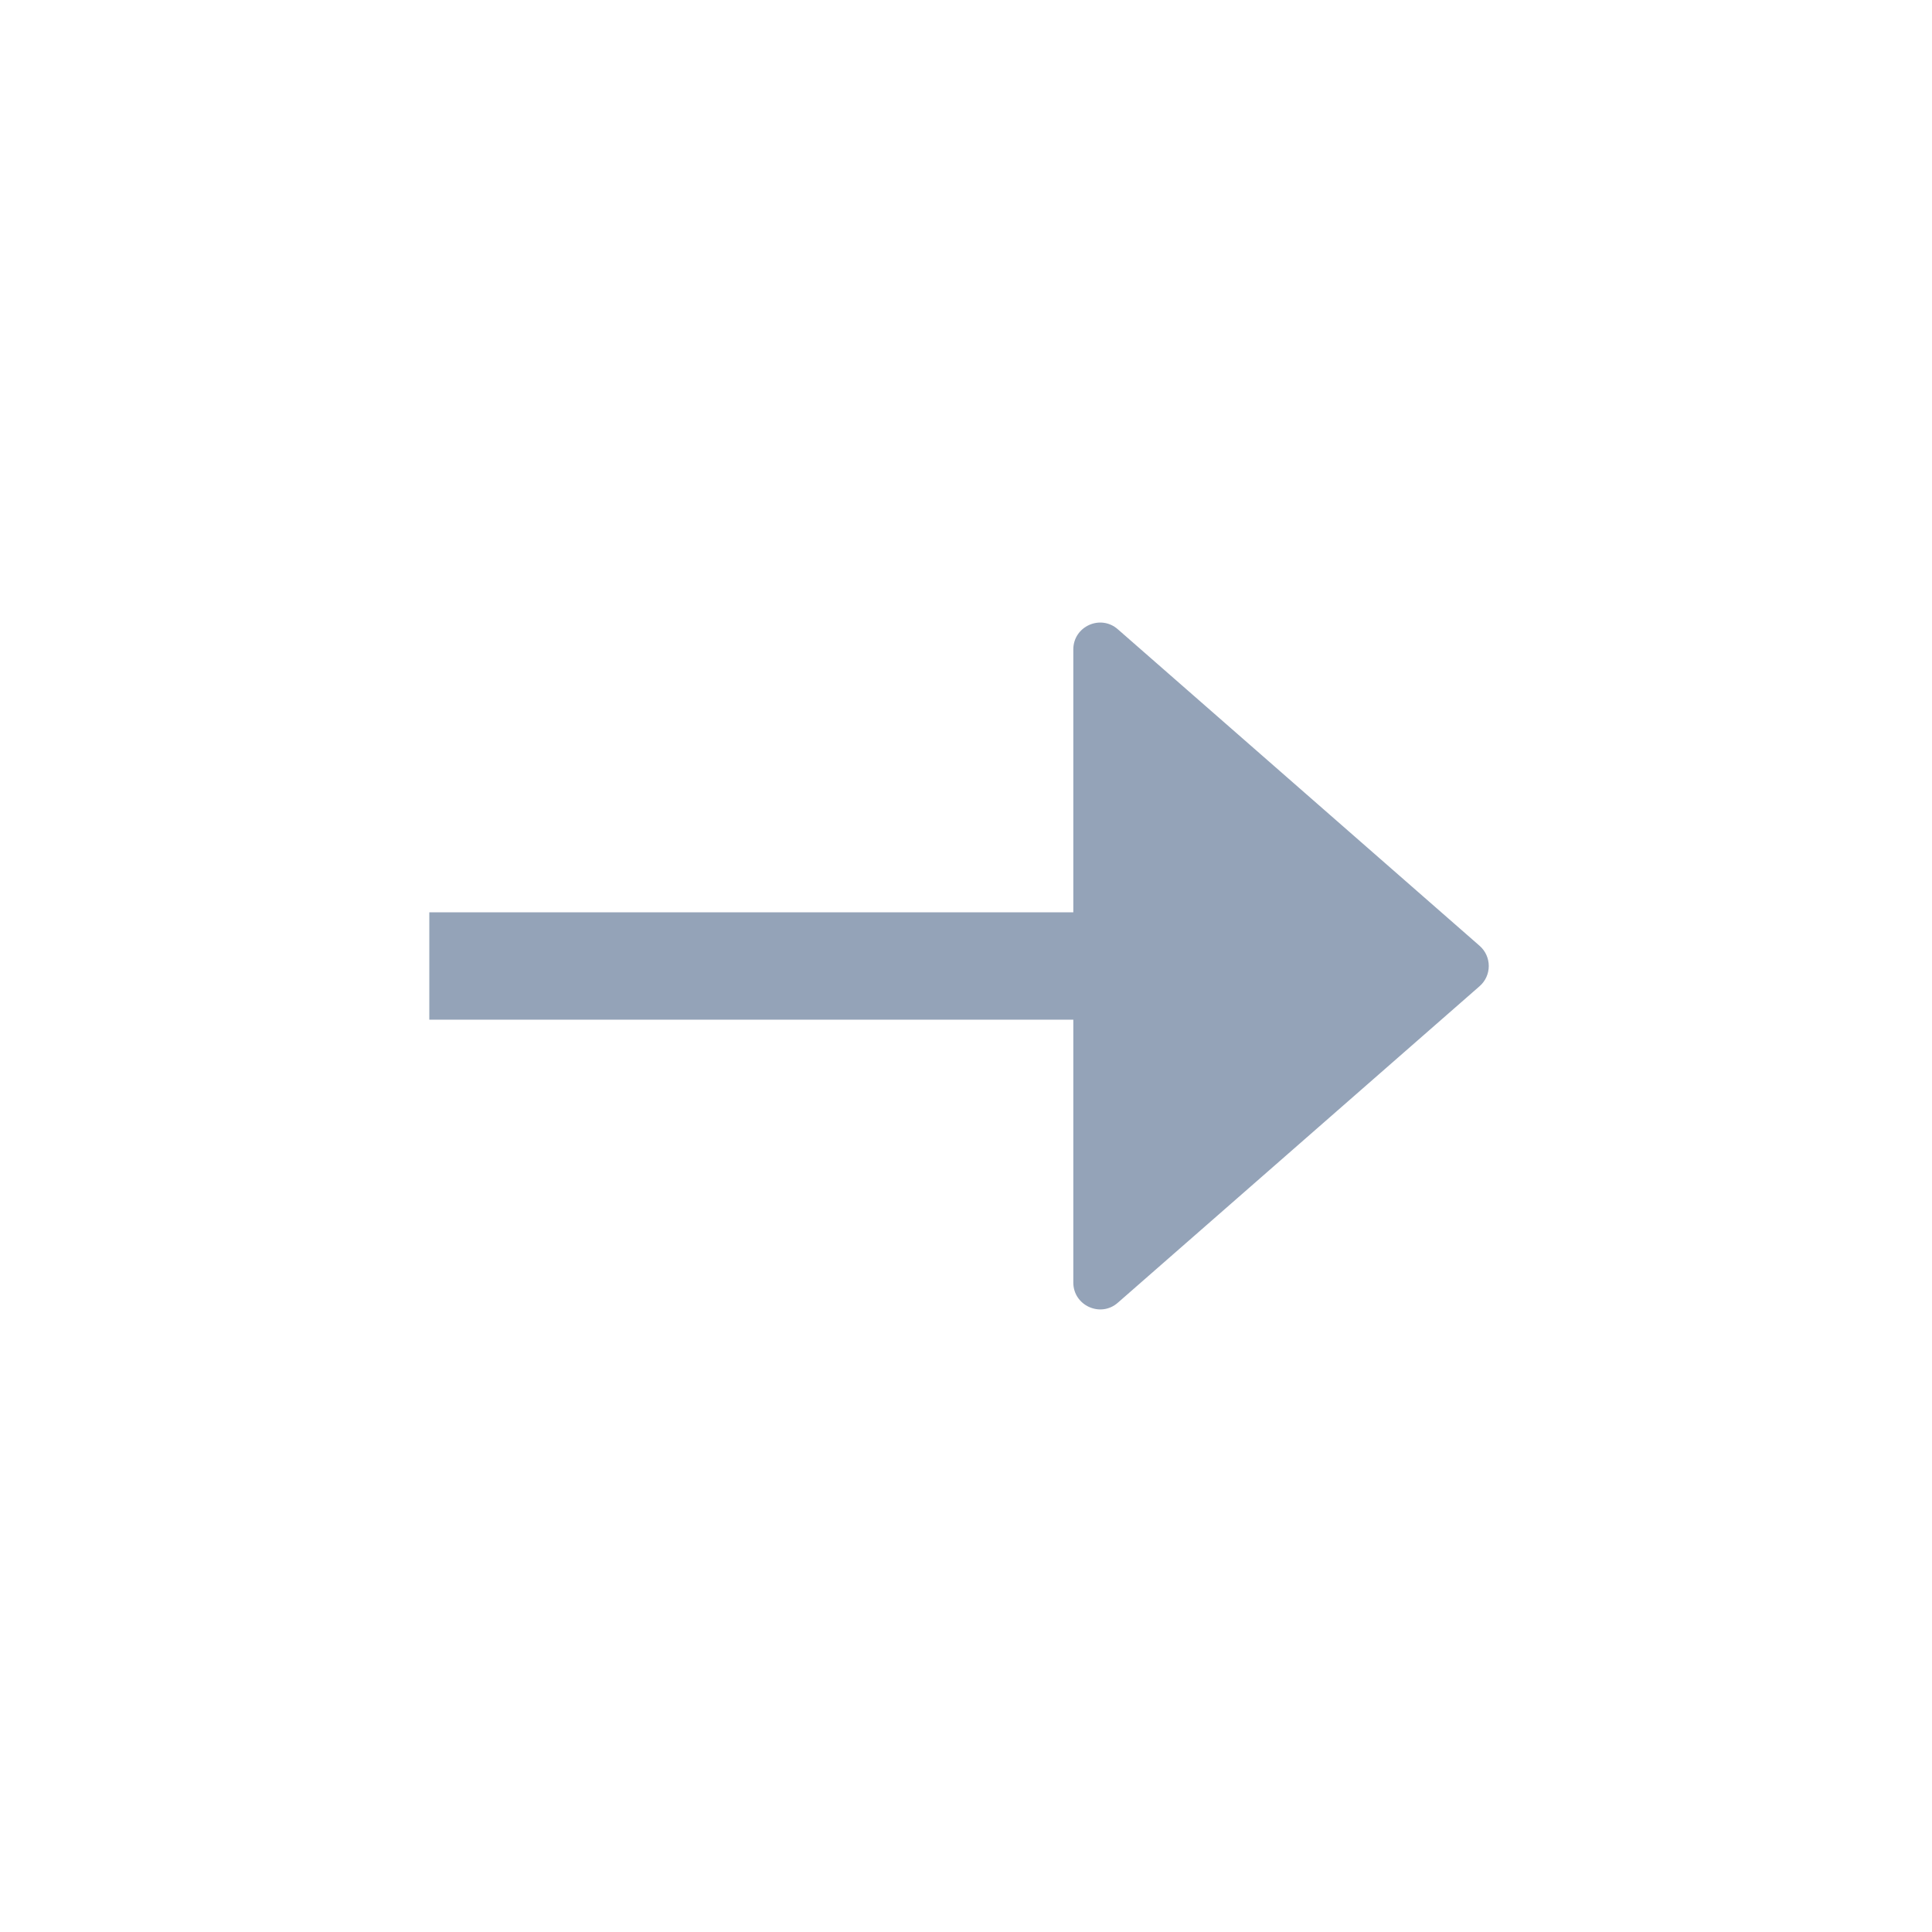 <svg width="24" height="24" viewBox="0 0 24 24" fill="none" xmlns="http://www.w3.org/2000/svg">
<path d="M18.38 12.251C18.532 12.118 18.532 11.882 18.38 11.749L13.886 7.817C13.671 7.628 13.333 7.781 13.333 8.068V11.333H5.333V12.667H13.333V15.932C13.333 16.218 13.671 16.372 13.886 16.183L18.38 12.251Z" fill="#94A3B8"/>
</svg>
